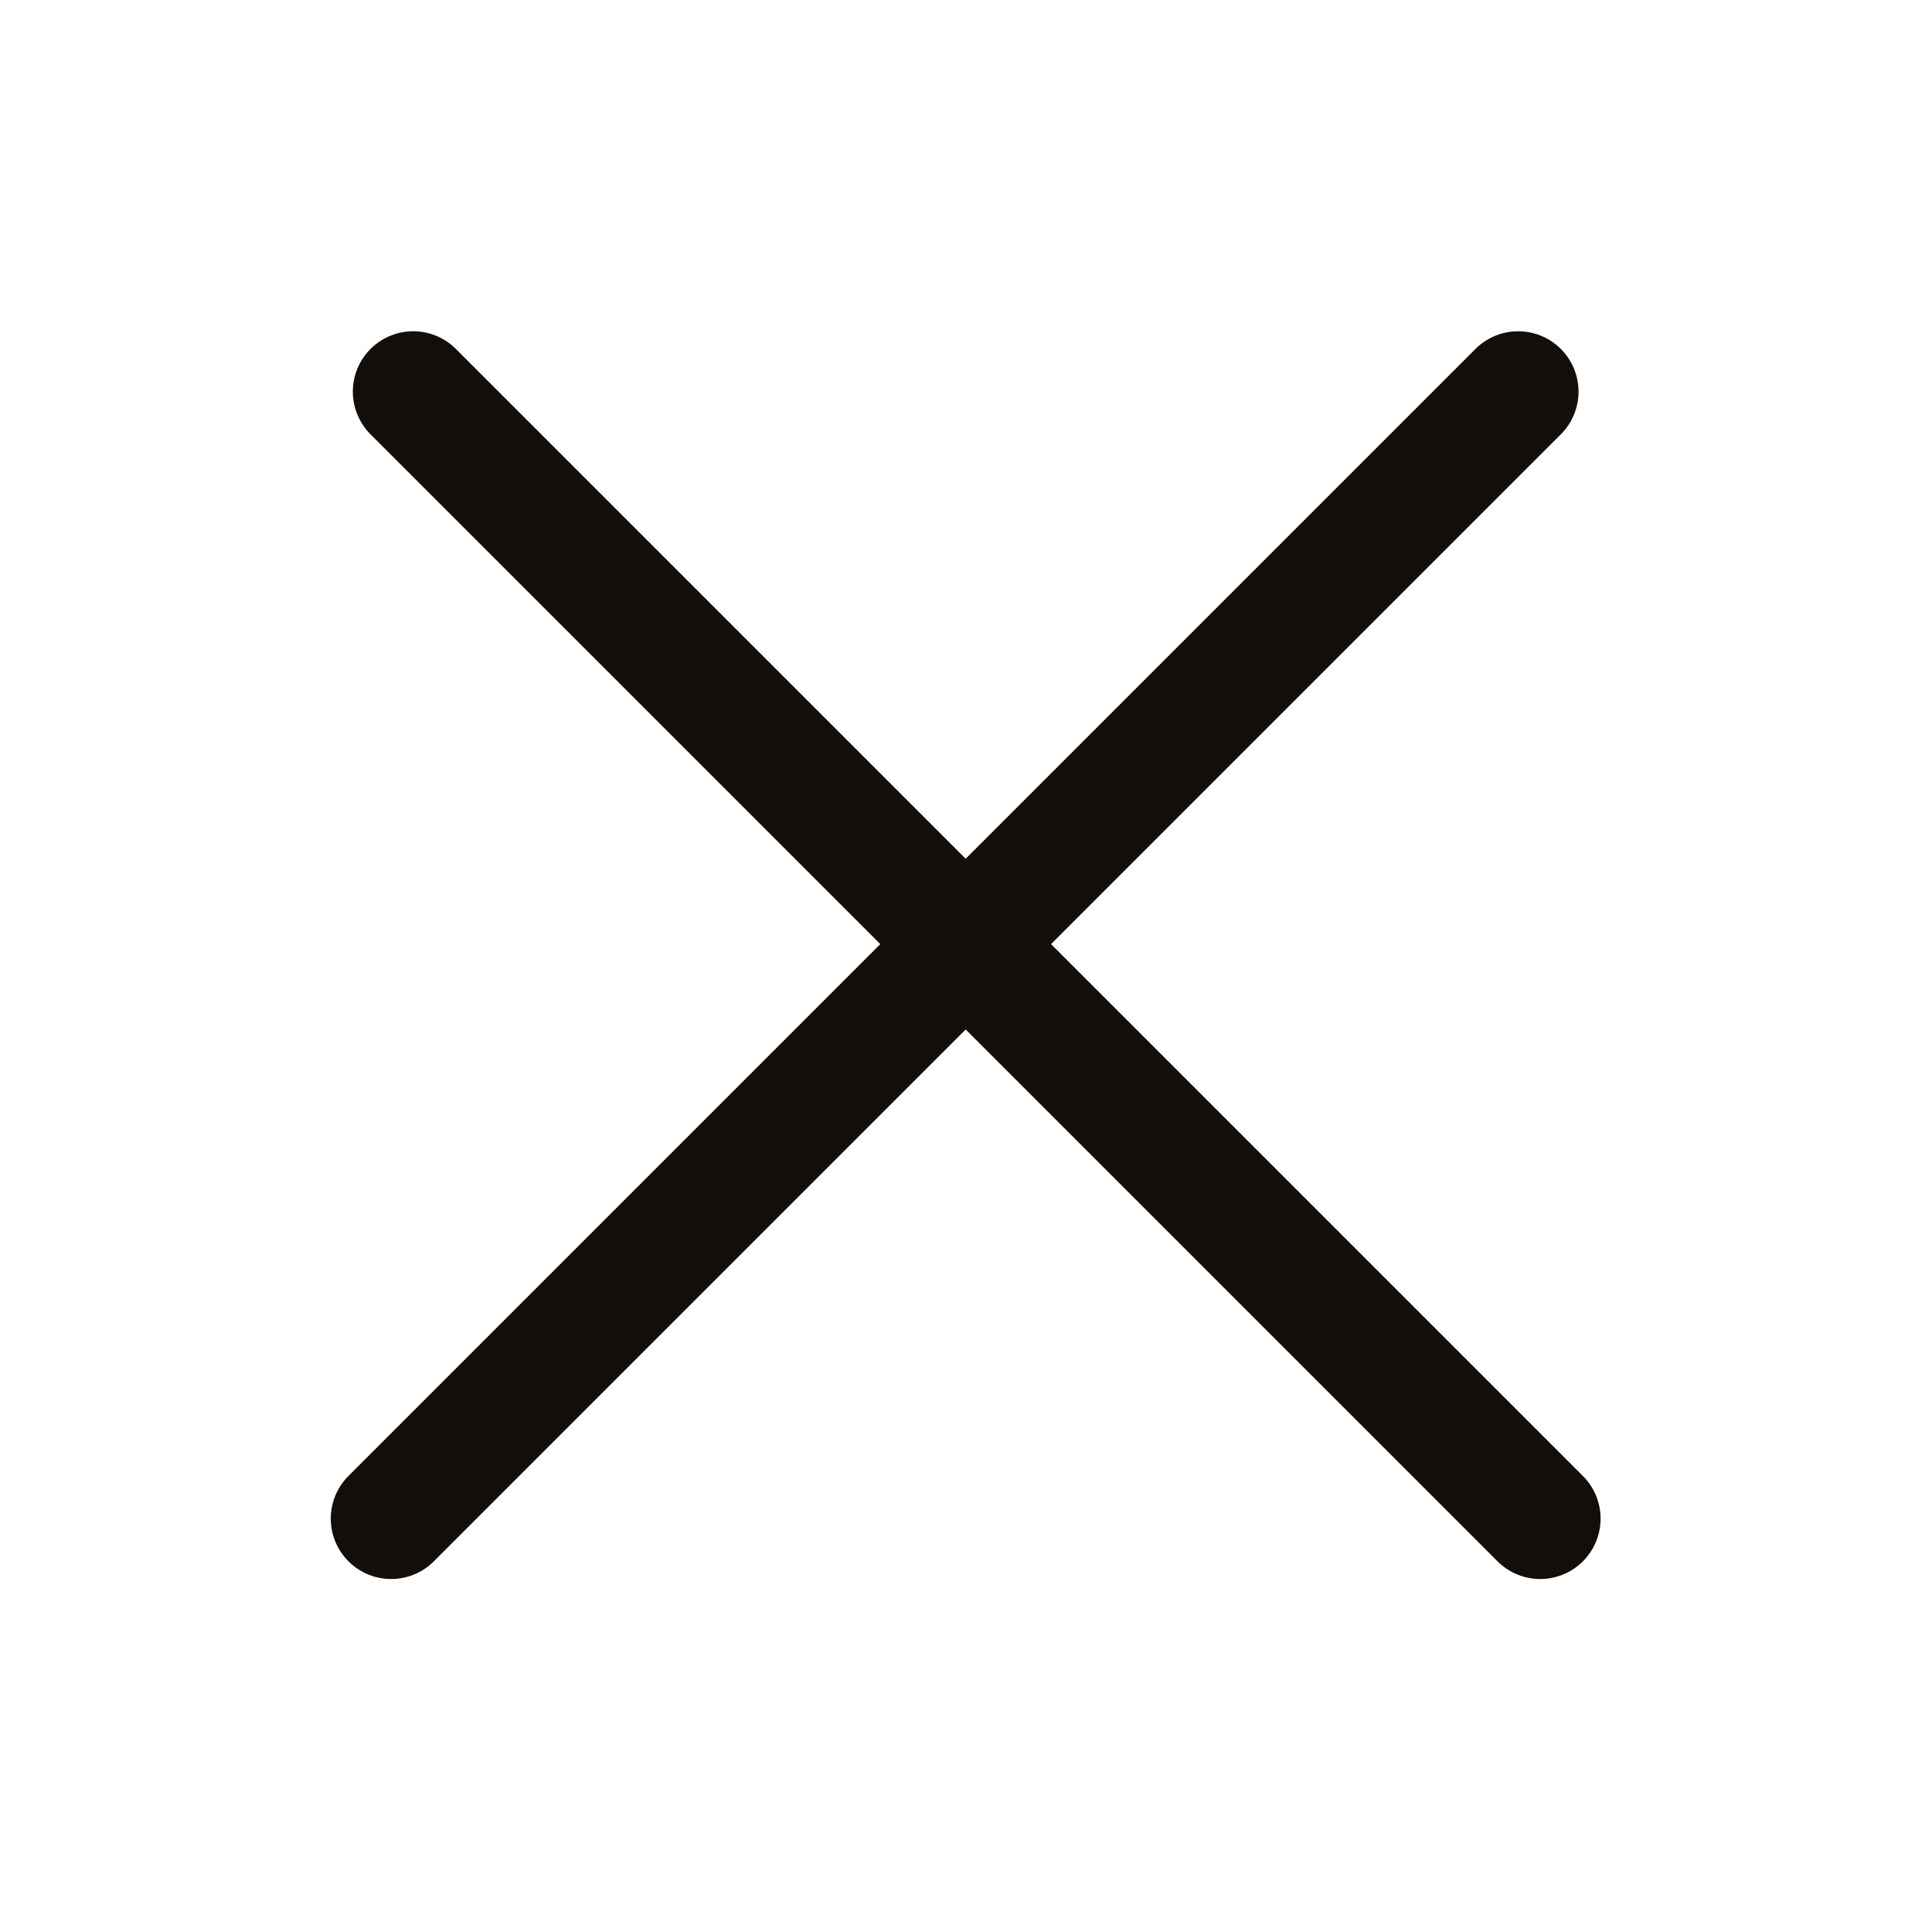 <svg width="24" height="24" viewBox="0 0 24 24" fill="none" xmlns="http://www.w3.org/2000/svg">
<path d="M4.859 18.865L18.859 4.865" stroke="#140E0A" stroke-width="1.5" stroke-linecap="round" stroke-linejoin="round"/>
<path d="M19.133 18.865L5.133 4.865" stroke="#140E0A" stroke-width="1.5" stroke-linecap="round" stroke-linejoin="round"/>
</svg>
